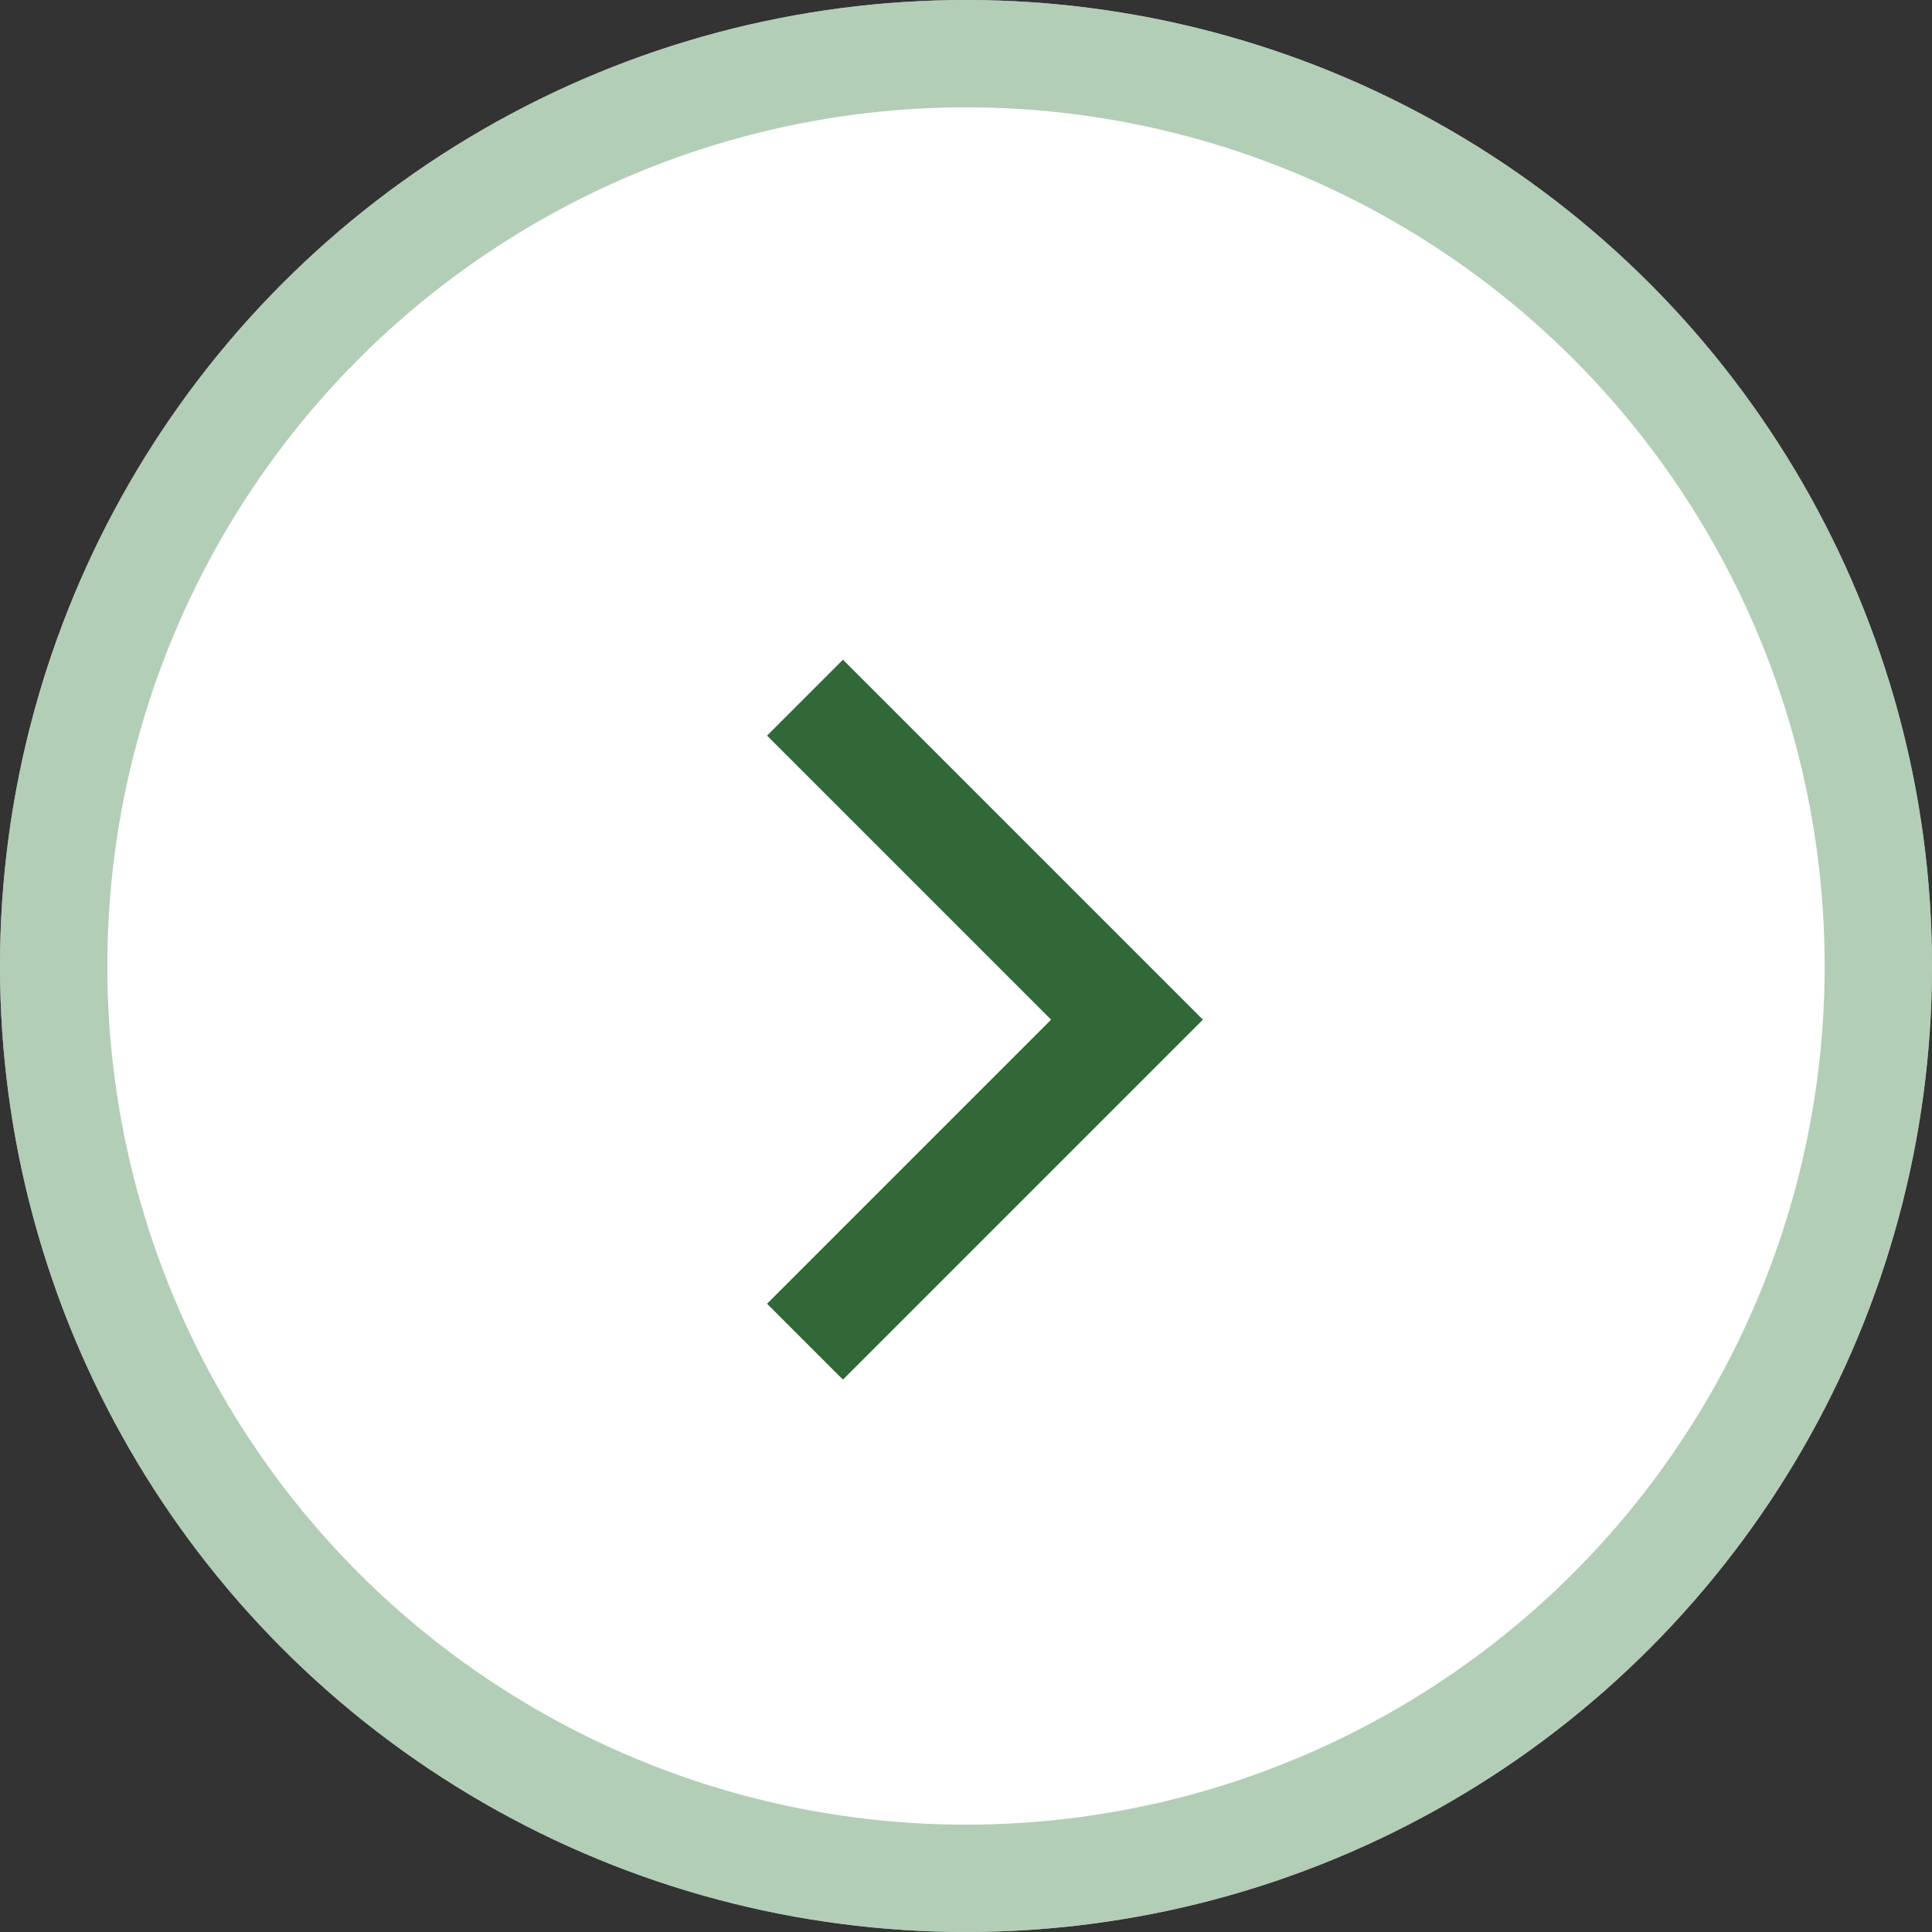 <svg xmlns="http://www.w3.org/2000/svg" width="18" height="18" viewBox="0 0 18 18">
  <rect x="0" y="0" width="18" height="18" fill="#333333" stroke="none"/>
  <g id="btn" transform="translate(-1237 -6140)">
    <g id="楕円形_80" data-name="楕円形 80" transform="translate(1237 6140)" fill="#fff" stroke="rgba(129,173,134,0.6)" stroke-width="1">
      <circle cx="9" cy="9" r="9" stroke="none"/>
      <circle cx="9" cy="9" r="8.5" fill="none"/>
    </g>
    <path id="パス_883" data-name="パス 883" d="M3,0,0,3,3,6" transform="translate(1247.5 6152.5) rotate(180)" fill="none" stroke="#326738" stroke-width="1"/>
  </g>
</svg>
